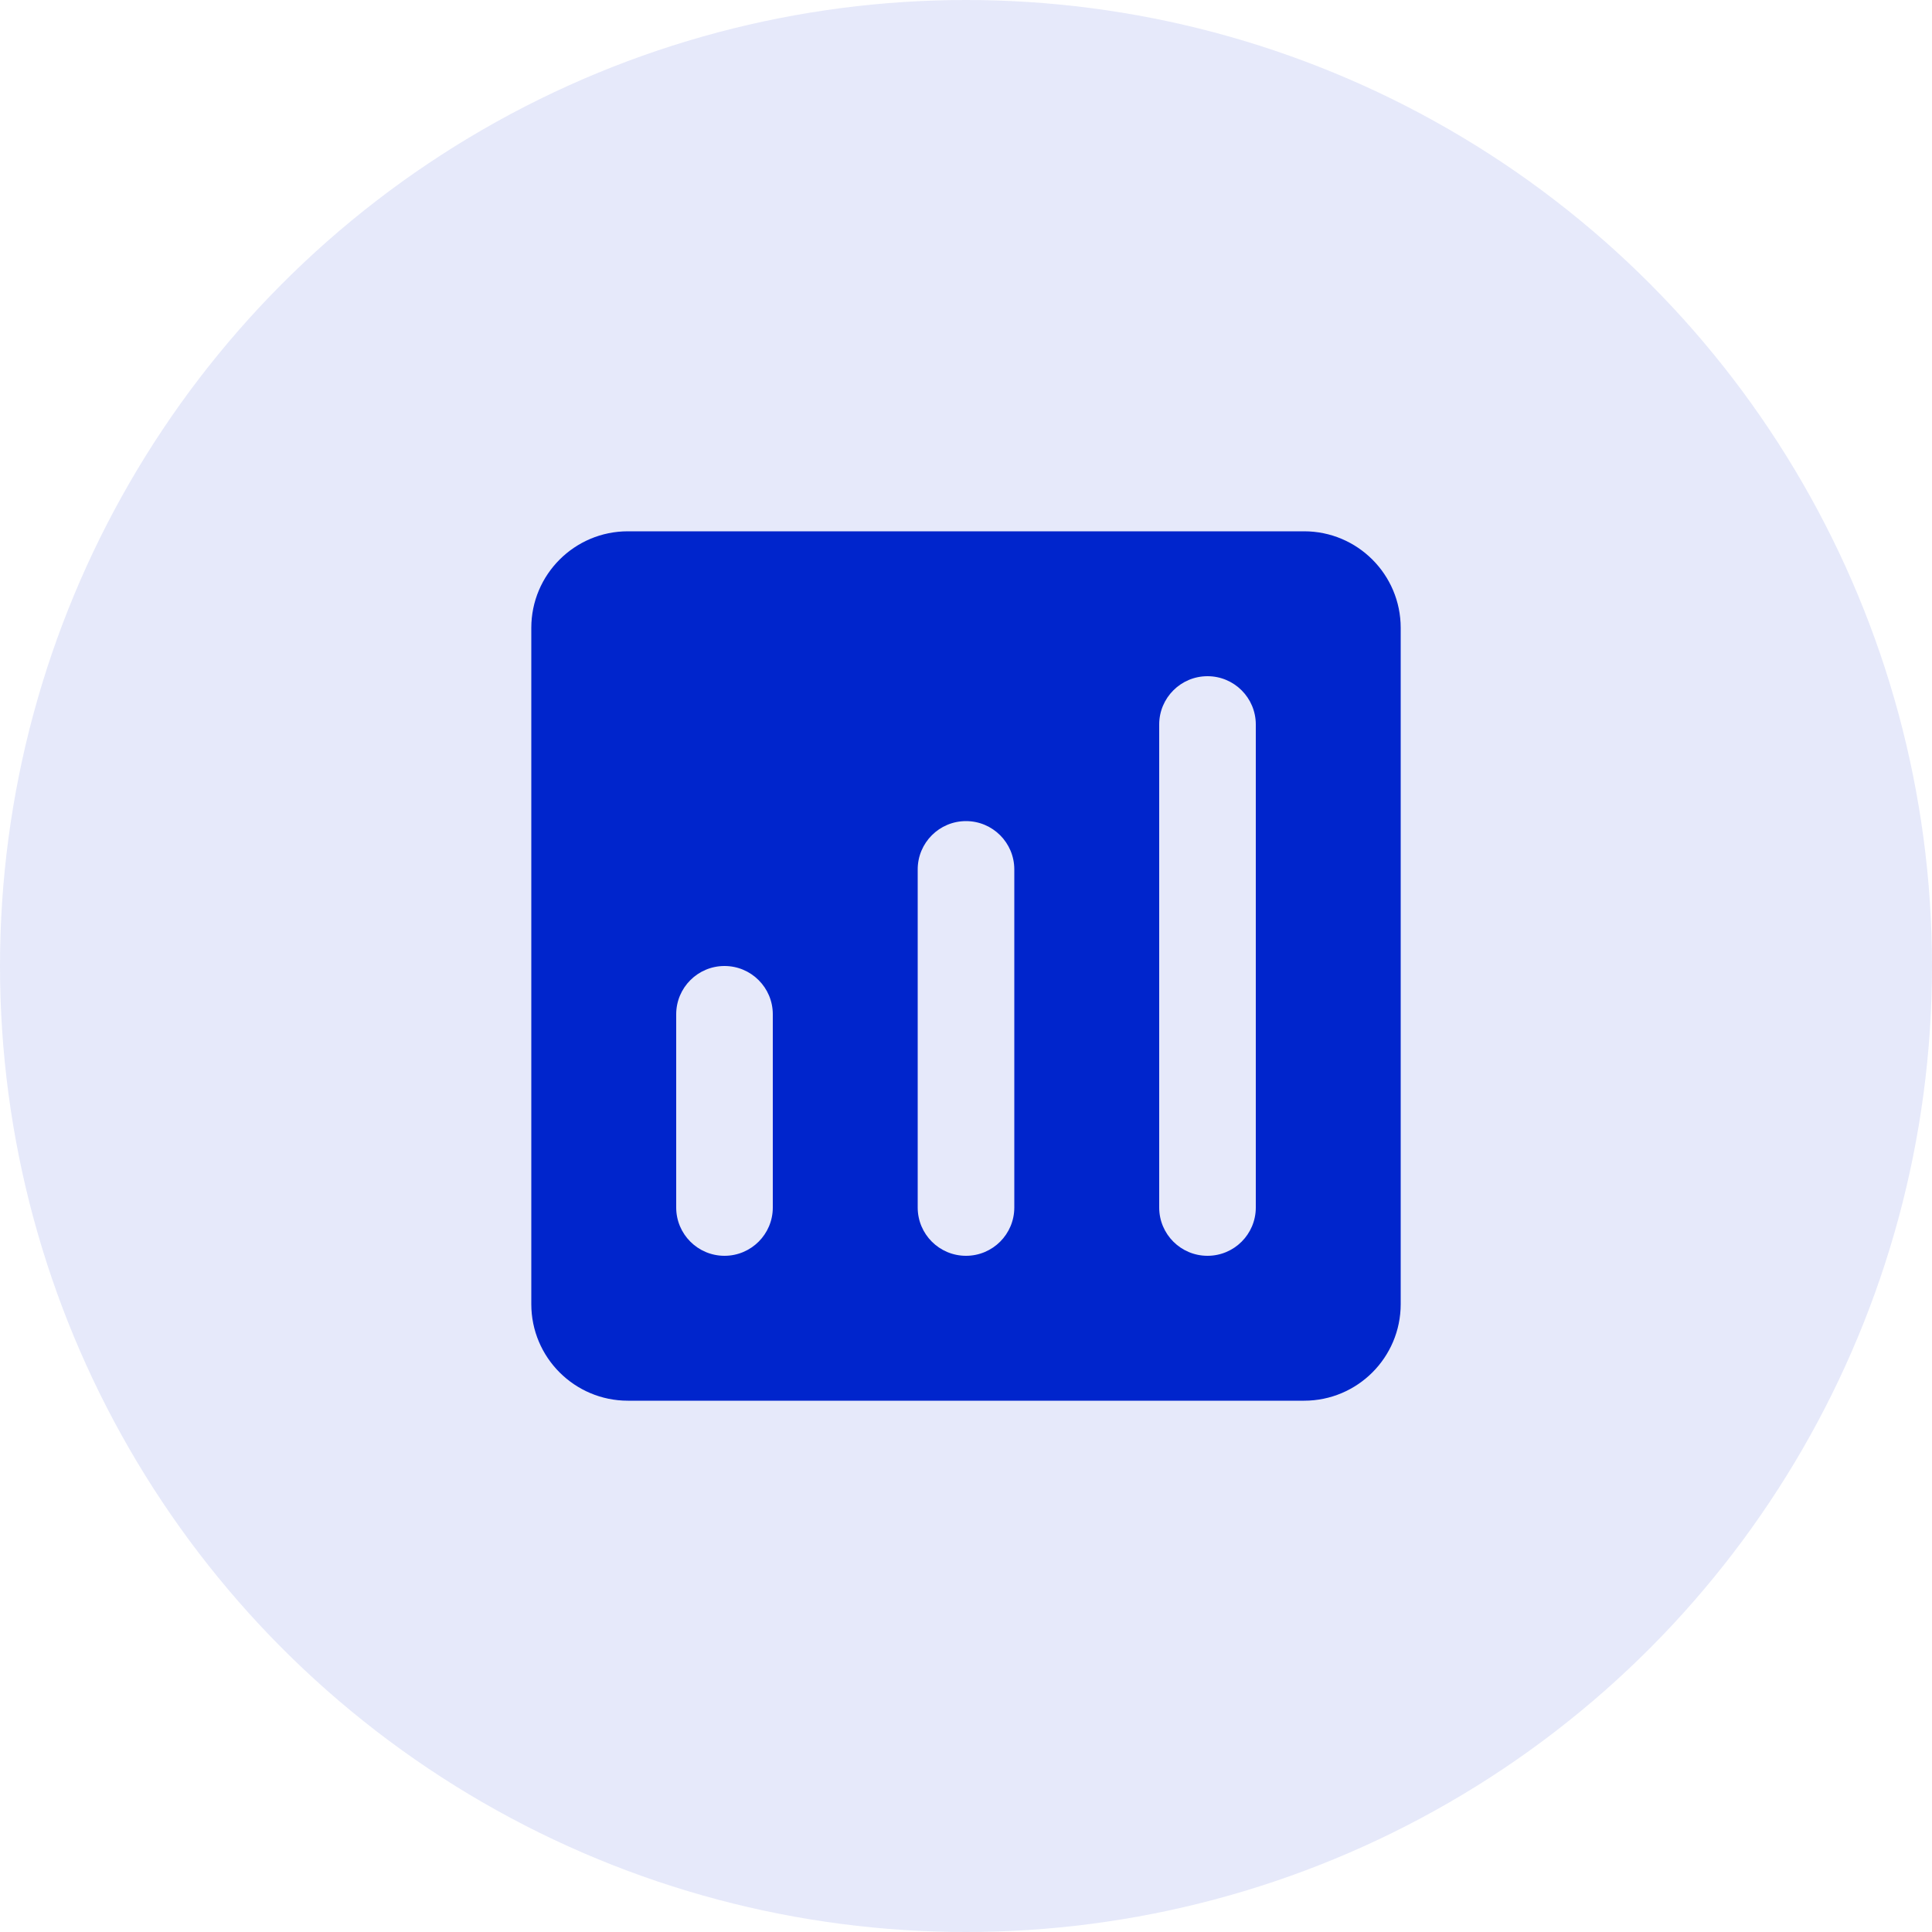 <svg width="70" height="70" viewBox="0 0 70 70" fill="none" xmlns="http://www.w3.org/2000/svg">
<circle cx="35" cy="35" r="35" fill="#0025CC" fill-opacity="0.1"/>
<path fill-rule="evenodd" clip-rule="evenodd" d="M22.75 19.25C20.817 19.25 19.25 20.817 19.25 22.75V47.25C19.25 49.183 20.817 50.75 22.75 50.75H47.25C49.183 50.75 50.75 49.183 50.75 47.25V22.75C50.75 20.817 49.183 19.25 47.25 19.25H22.75ZM28 36.75C28 35.783 27.216 35 26.25 35C25.284 35 24.5 35.783 24.5 36.75V43.75C24.5 44.717 25.284 45.5 26.25 45.5C27.216 45.5 28 44.717 28 43.75V36.75ZM35 29.75C35.967 29.75 36.75 30.534 36.75 31.5V43.75C36.75 44.717 35.967 45.5 35 45.5C34.033 45.5 33.25 44.717 33.25 43.75V31.5C33.25 30.534 34.033 29.75 35 29.75ZM45.5 26.25C45.5 25.284 44.717 24.5 43.75 24.5C42.783 24.5 42 25.284 42 26.25V43.75C42 44.717 42.783 45.5 43.75 45.5C44.717 45.5 45.5 44.717 45.5 43.75V26.25Z" fill="#0025CC"/>
</svg>
